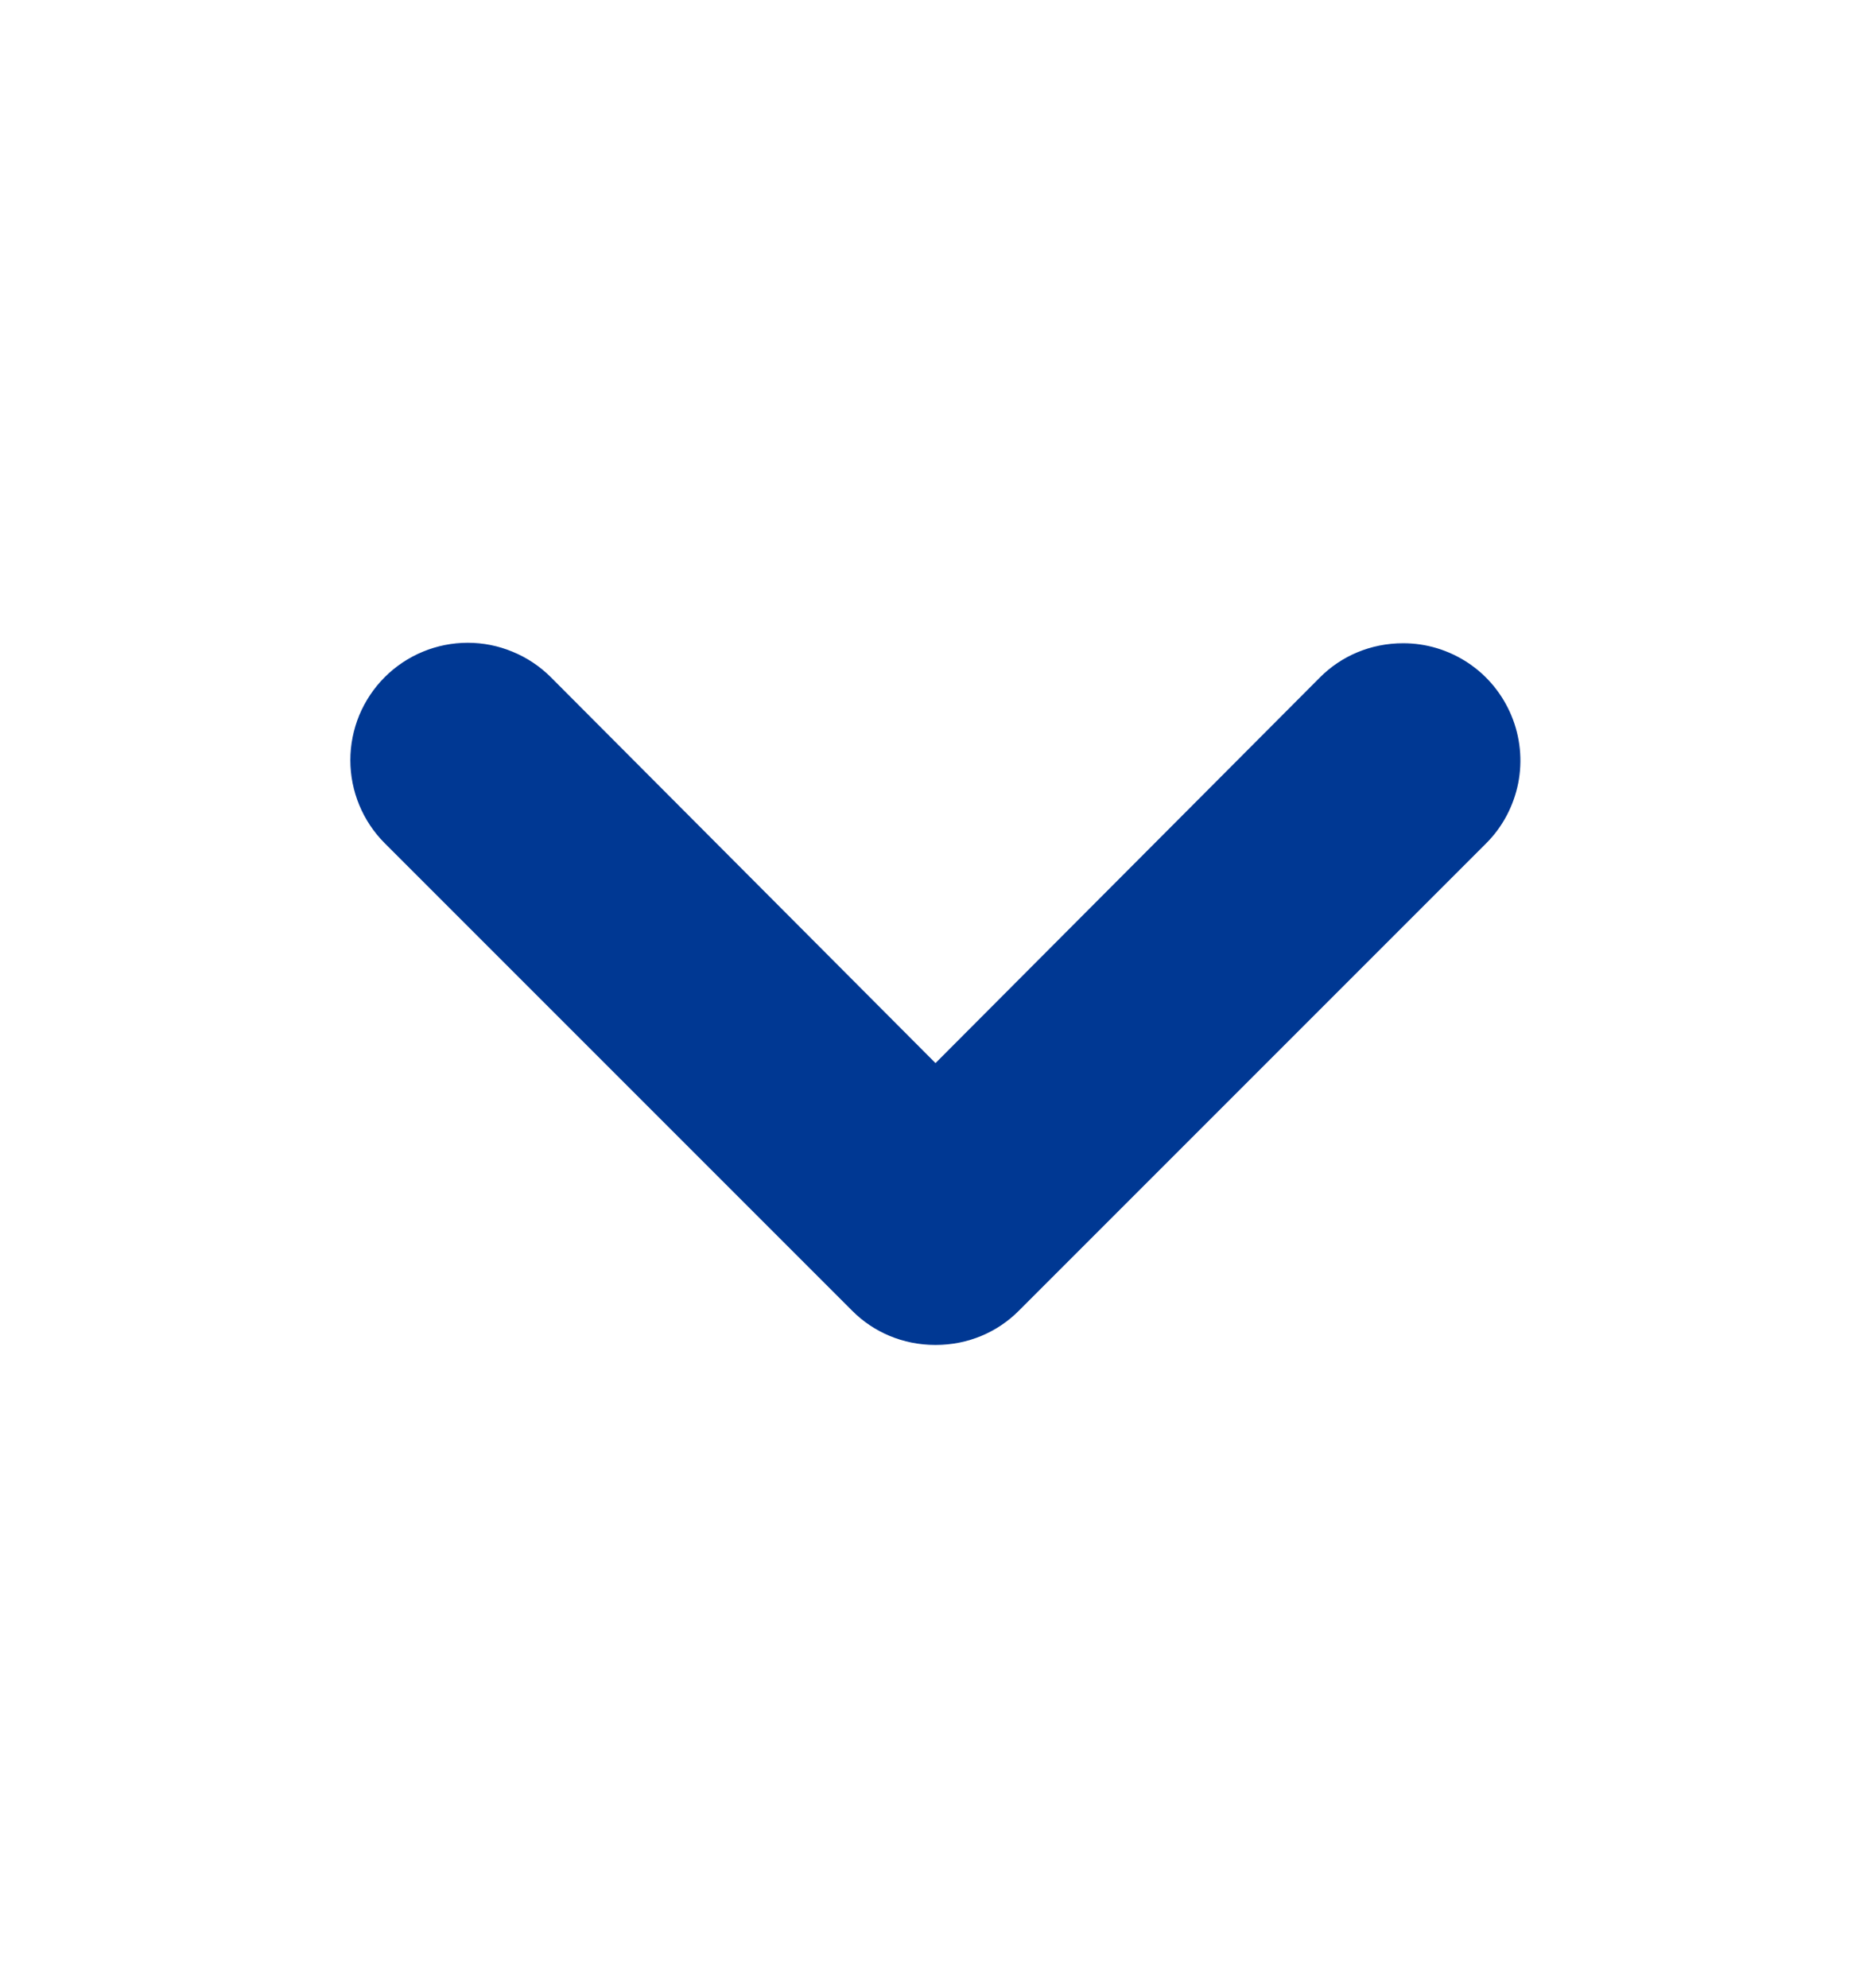 <svg width="16" height="17" viewBox="0 0 16 17" fill="none" xmlns="http://www.w3.org/2000/svg">
<g id="ChevronDown">
<path id="Vector" fill-rule="evenodd" clip-rule="evenodd" d="M12 5.5C11.72 5.5 11.47 5.61 11.29 5.79L8 9.09L4.71 5.79C4.617 5.697 4.506 5.623 4.384 5.573C4.262 5.522 4.132 5.496 4 5.496C3.734 5.496 3.478 5.602 3.29 5.79C3.197 5.883 3.123 5.994 3.072 6.116C3.022 6.238 2.996 6.368 2.996 6.5C2.996 6.766 3.102 7.022 3.29 7.21L7.29 11.21C7.47 11.39 7.72 11.5 8 11.5C8.28 11.5 8.53 11.39 8.71 11.21L12.71 7.21C12.85 7.07 12.944 6.891 12.983 6.697C13.021 6.503 13.001 6.301 12.925 6.119C12.849 5.936 12.721 5.779 12.556 5.669C12.391 5.559 12.198 5.5 12 5.5Z" fill="#003893"/>
</g>
</svg>
